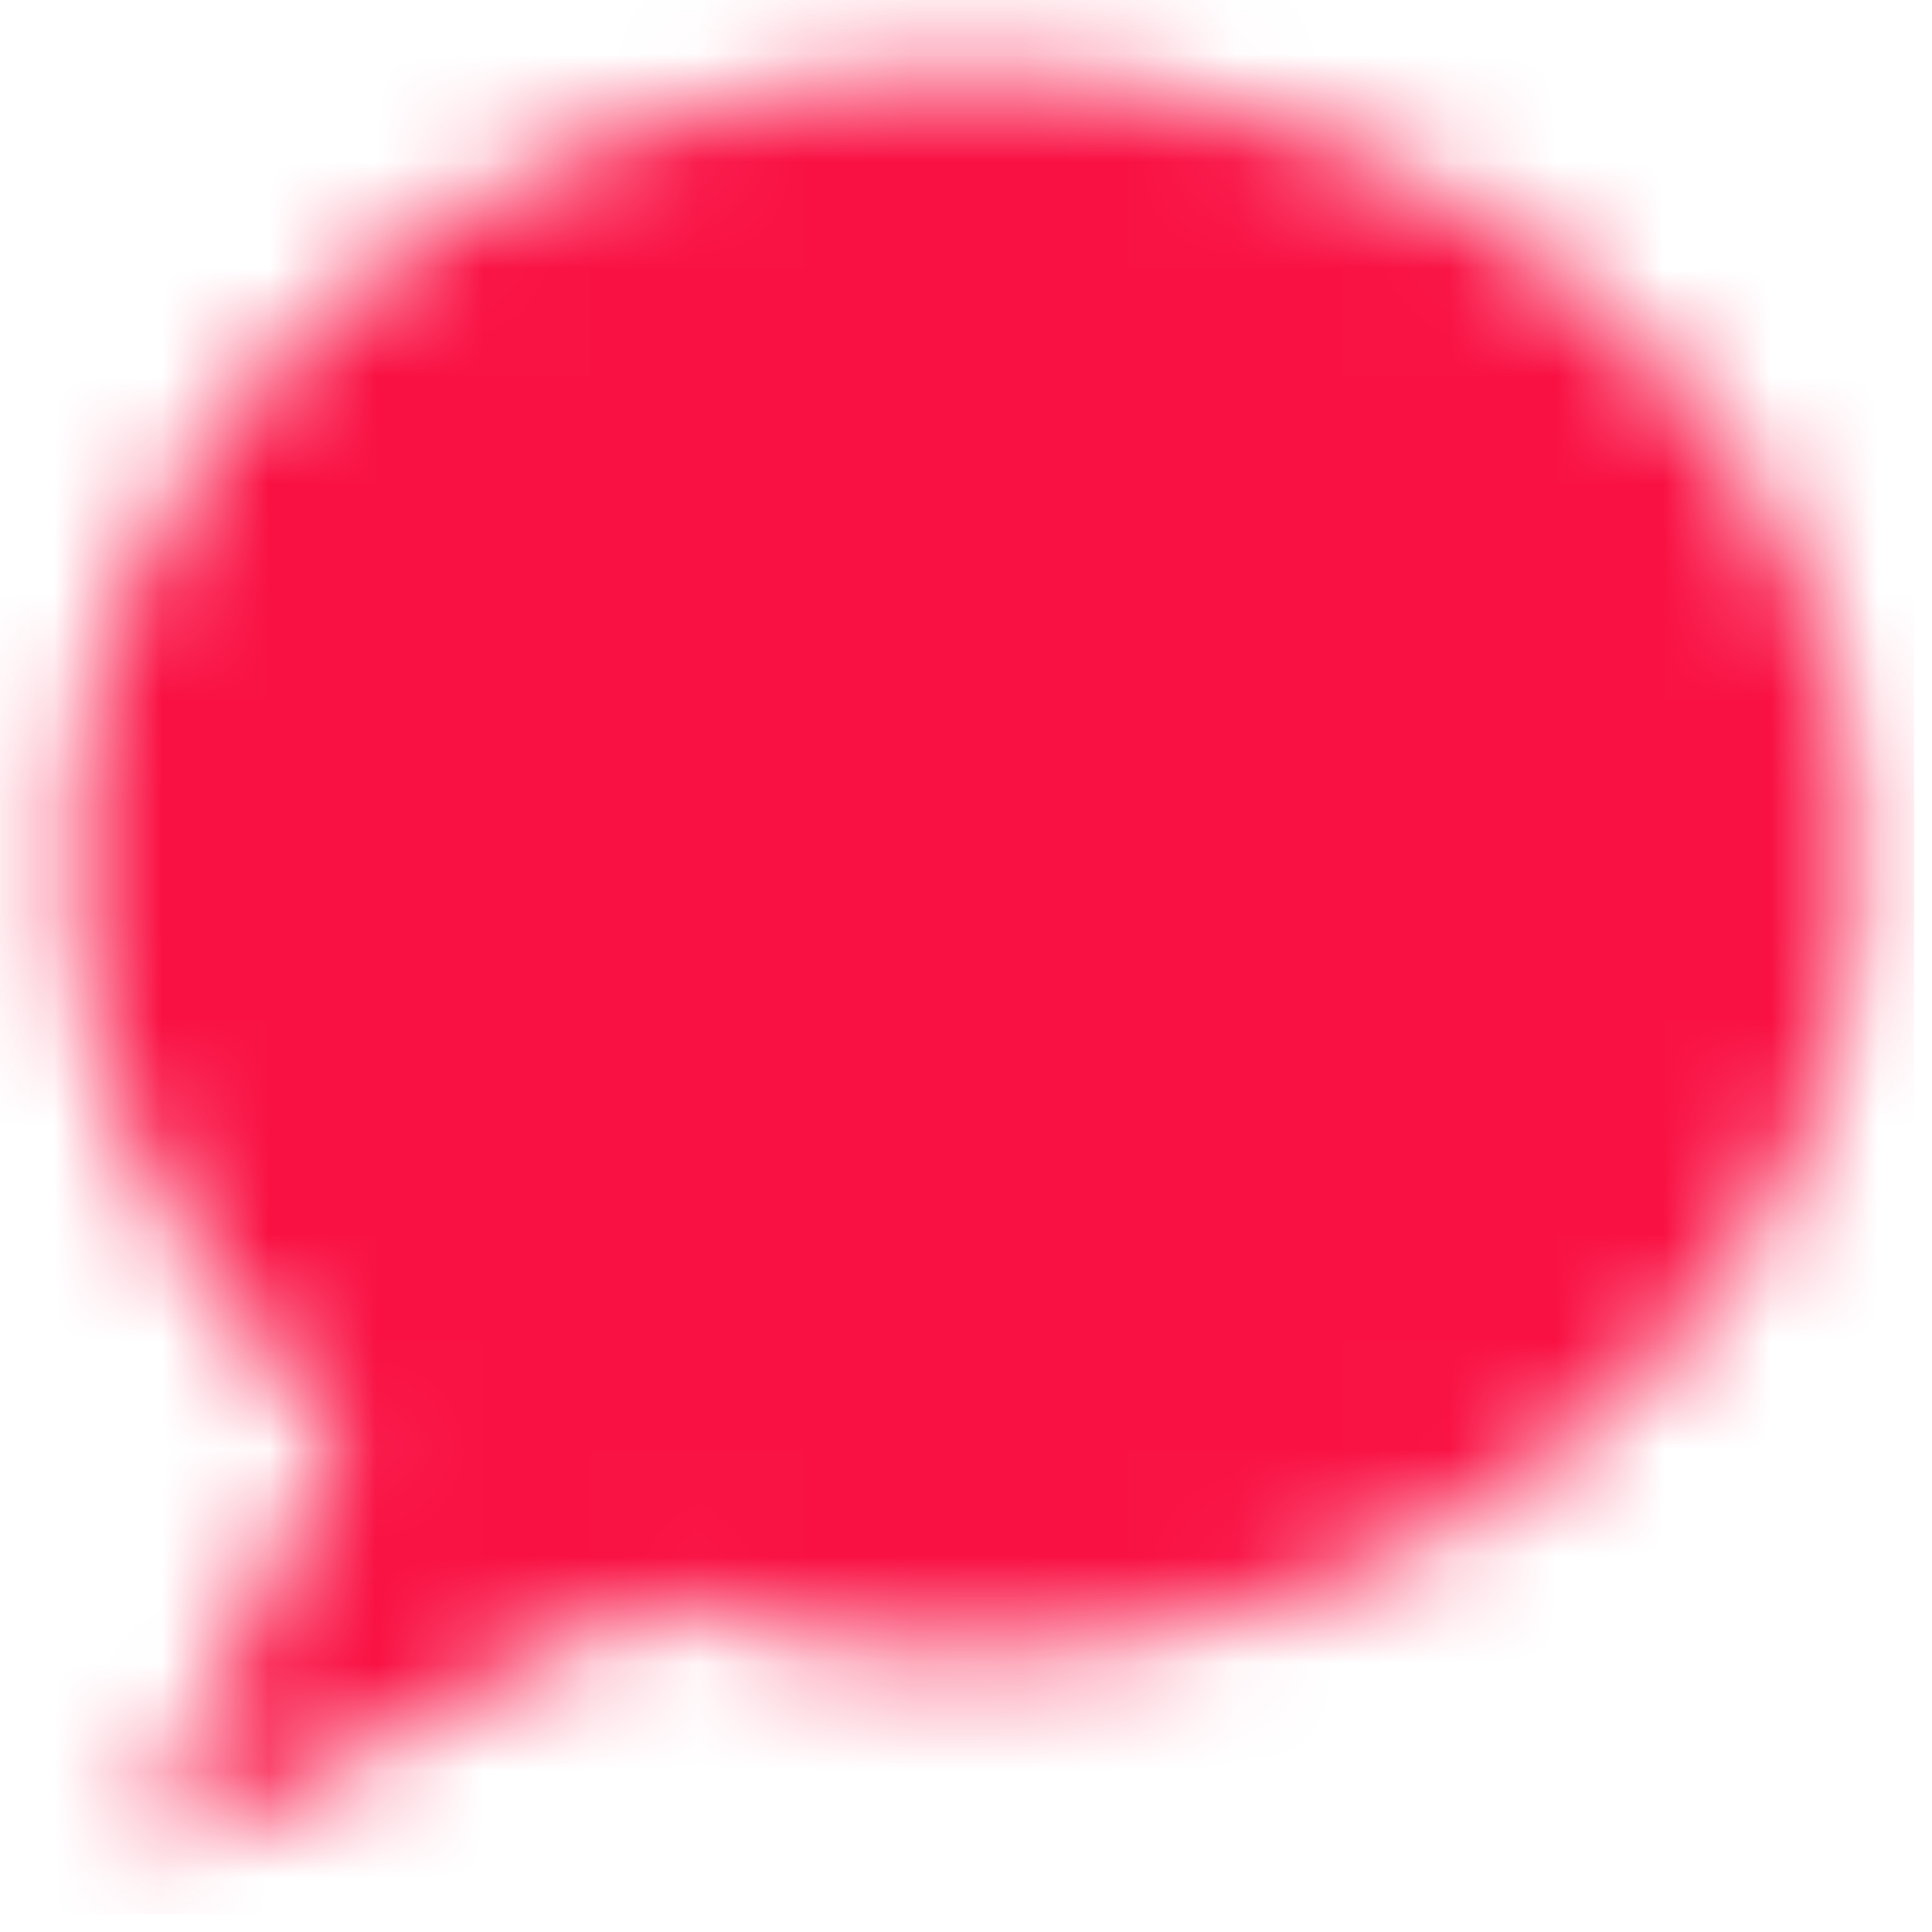 <?xml version="1.0" encoding="UTF-8"?>
<svg width="18px" height="18px" viewBox="0 0 18 18" version="1.1" xmlns="http://www.w3.org/2000/svg" xmlns:xlink="http://www.w3.org/1999/xlink">
    <!-- Generator: Sketch 48.2 (47327) - http://www.bohemiancoding.com/sketch -->
    <title> 👻ic-answer</title>
    <desc>Created with Sketch.</desc>
    <defs>
        <path d="M18.333,9.026 C18.333,13.09 14.603,16.386 10,16.386 C8.972,16.386 7.989,16.221 7.08,15.921 L2.291,18.333 L4.167,14.281 C2.624,12.946 1.667,11.085 1.667,9.026 C1.667,4.962 5.397,1.667 10,1.667 C14.603,1.667 18.333,4.962 18.333,9.026 L18.333,9.026 Z" id="path-1"></path>
        <rect id="path-3" x="0" y="0" width="18" height="18"></rect>
    </defs>
    <g id="components/questions&amp;answer/bar/answer+view" stroke="none" stroke-width="1" fill="none" fill-rule="evenodd" transform="translate(-1, -3)">
        <g id="-list-">
            <g id="-li">
                <g id="-👻/answer-solid" transform="translate(0, 2)">
                    <rect id="Area/icon" opacity="0.5" x="0" y="0" width="20" height="20"></rect>
                    <mask id="mask-2" fill="white">
                        <use xlink:href="#path-1"></use>
                    </mask>
                    <g id="-mask-icon" transform="translate(10, 10) scale(-1, 1) translate(-10, -10) "></g>
                    <g id="-☛/box/icon" mask="url(#mask-2)">
                        <g transform="translate(0.833, 0.833)">
                            <mask id="mask-4" fill="white">
                                <use xlink:href="#path-3"></use>
                            </mask>
                            <g id="-bg" stroke="none" fill="none"></g>
                            <g id="-☛/🎨/danger" stroke="none" fill="none" mask="url(#mask-4)" fill-rule="evenodd">
                                <rect id="-fill" fill="#F91143" x="0" y="0" width="18" height="18"></rect>
                            </g>
                        </g>
                    </g>
                </g>
            </g>
        </g>
    </g>
</svg>